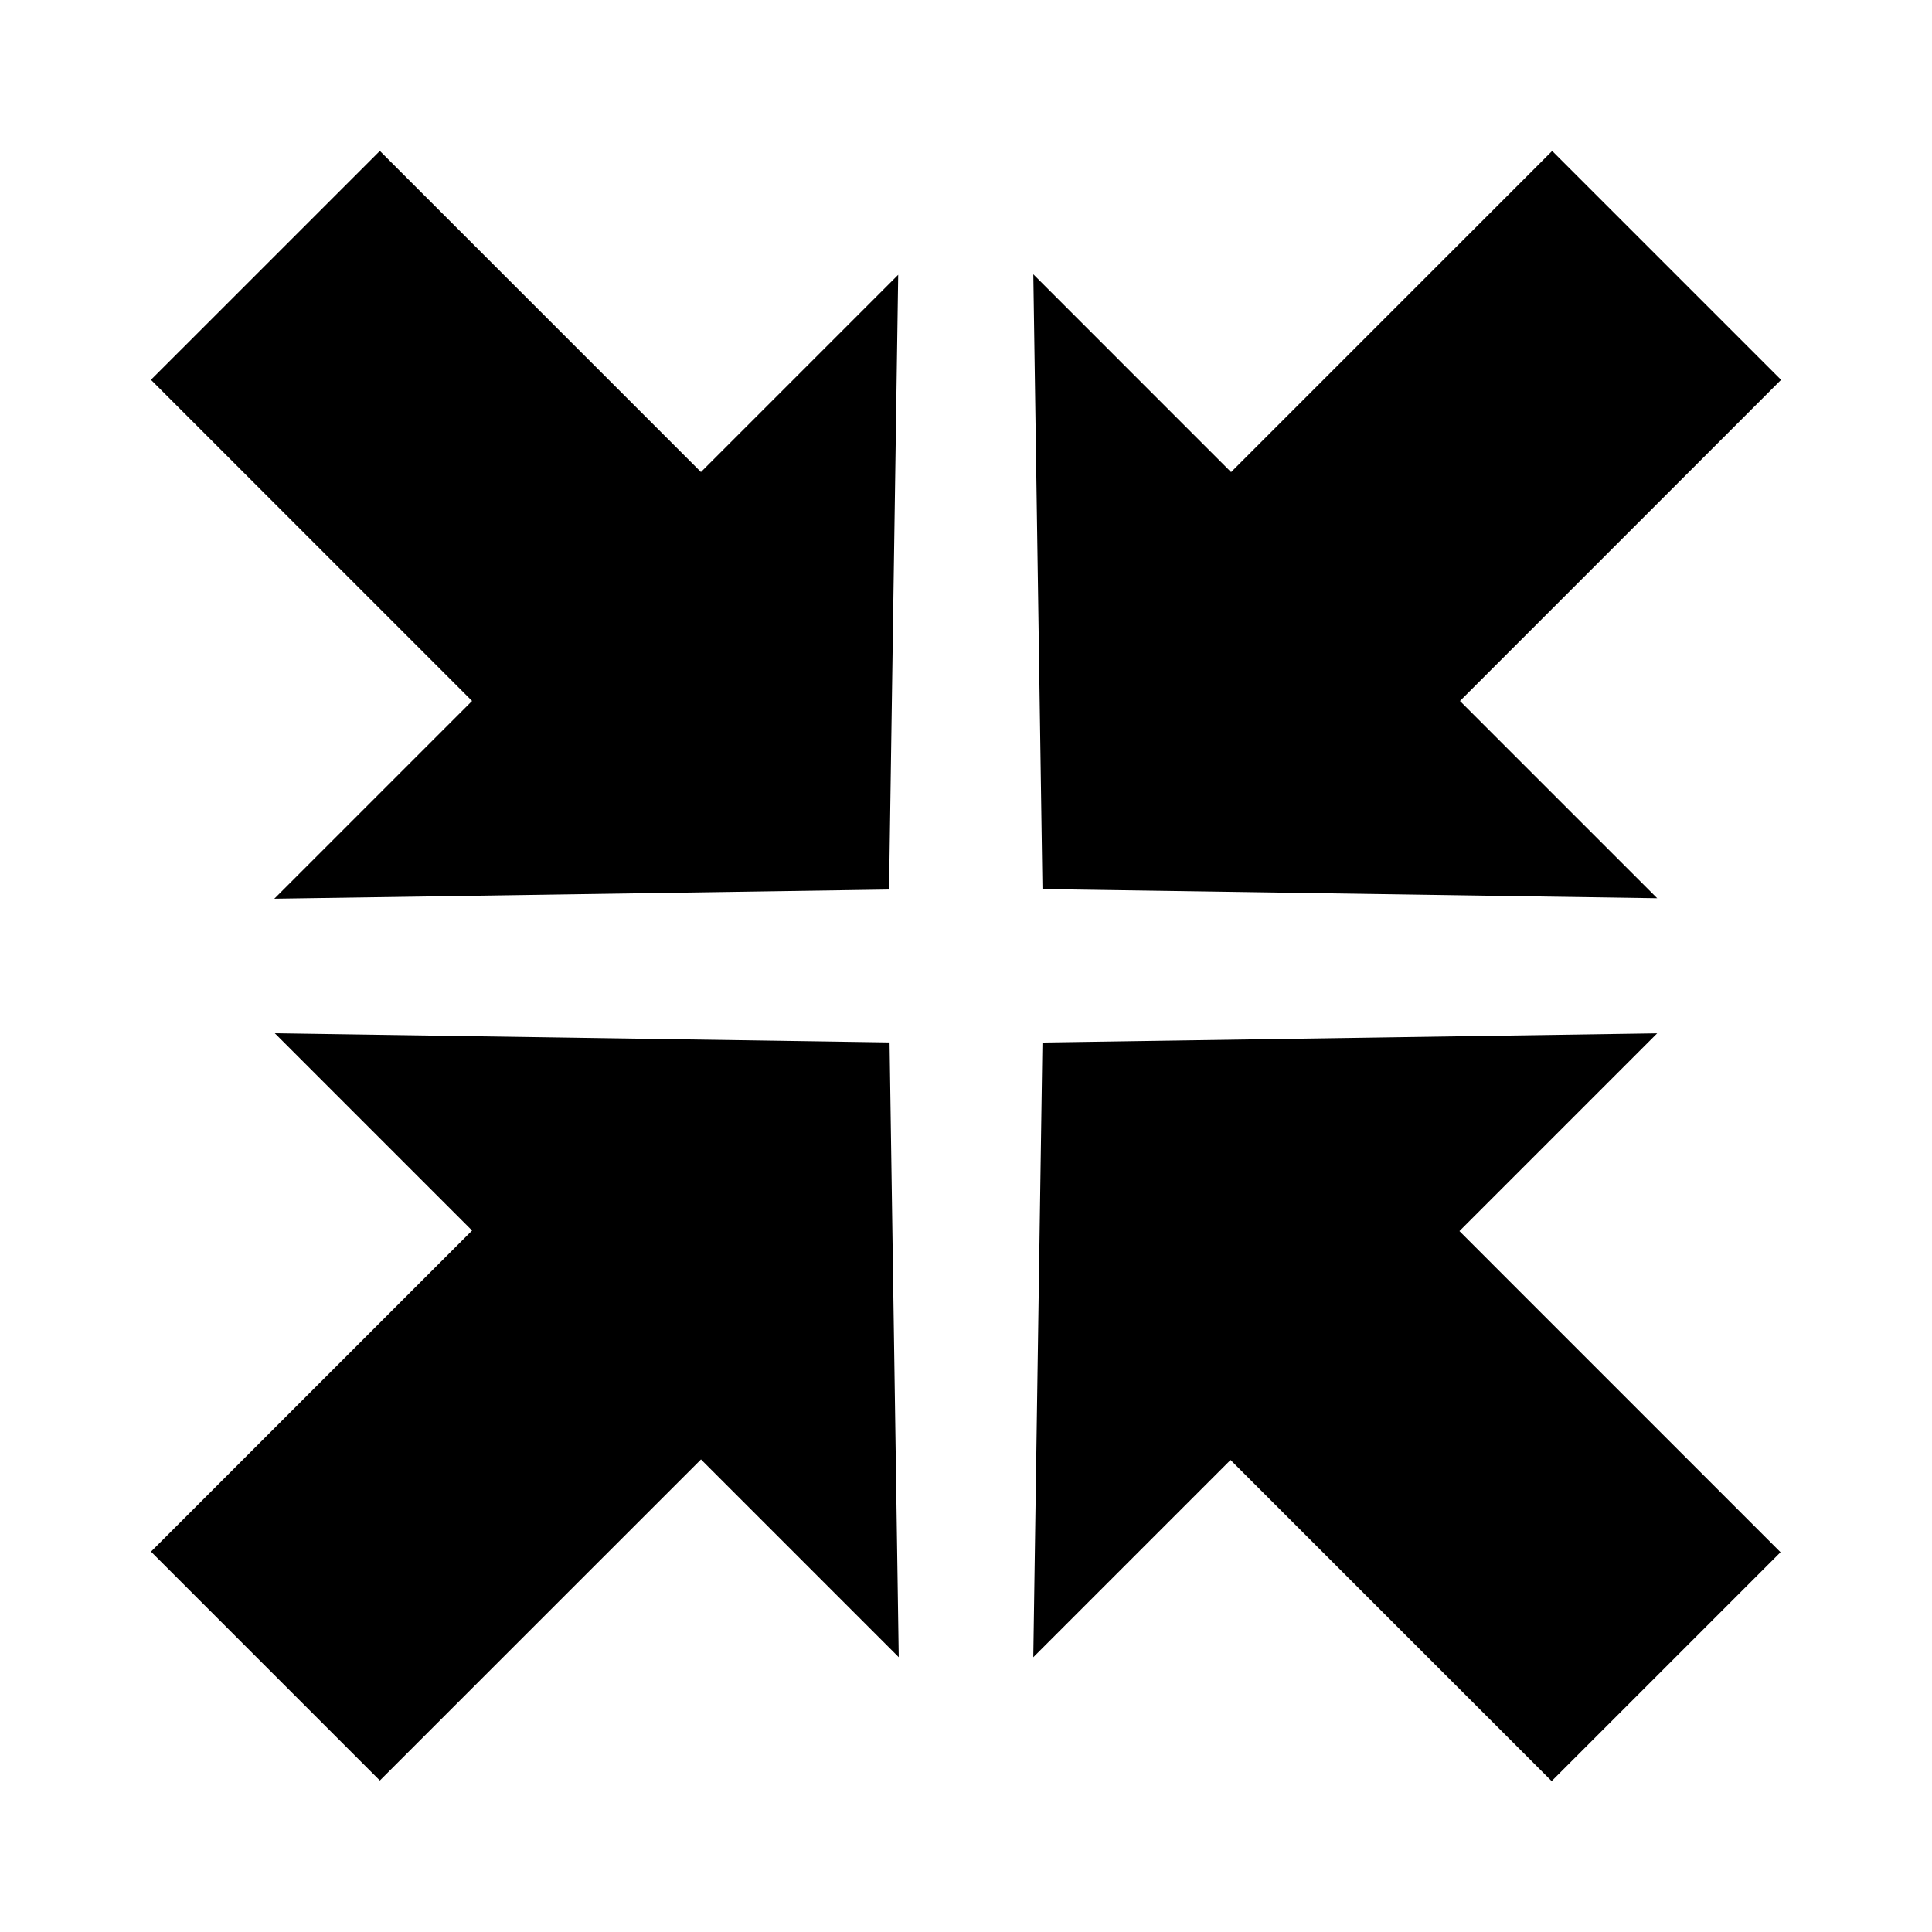 <?xml version="1.0" encoding="UTF-8" standalone="no"?>
<!DOCTYPE svg PUBLIC "-//W3C//DTD SVG 1.1//EN" "http://www.w3.org/Graphics/SVG/1.1/DTD/svg11.dtd">
<svg version="1.1" xmlns="http://www.w3.org/2000/svg" xmlns:xlink="http://www.w3.org/1999/xlink" preserveAspectRatio="xMidYMid meet" viewBox="0 0 640 640" width="640" height="640"><defs><path d="M548.97 297.55L345.33 294.52L342.3 90.87L407.81 156.39L514.18 50.01L590 125.83L483.63 232.21L548.97 297.55Z" id="c69VlyBnO"></path><path d="M297.54 91.03L294.51 294.67L90.87 297.71L156.38 232.2L50 125.82L125.83 50L232.2 156.37L297.54 91.03Z" id="eq49RyWEG"></path><path d="M342.29 548.98L345.32 345.34L548.96 342.3L483.45 407.81L589.82 514.19L514 590.01L407.63 483.64L342.29 548.98Z" id="aYRlxNpM7"></path><path d="M91.04 342.28L294.68 345.32L297.72 548.96L232.21 483.45L125.83 589.82L50.01 514L156.38 407.63L91.04 342.28Z" id="a1LN6G7unD"></path></defs><g><g><g><use xlink:href="#c69VlyBnO" opacity="1" fill="#000000" fill-opacity="1"></use></g><g><use xlink:href="#eq49RyWEG" opacity="1" fill="#000000" fill-opacity="1"></use></g><g><use xlink:href="#aYRlxNpM7" opacity="1" fill="#000000" fill-opacity="1"></use></g><g><use xlink:href="#a1LN6G7unD" opacity="1" fill="#000000" fill-opacity="1"></use></g></g></g></svg>